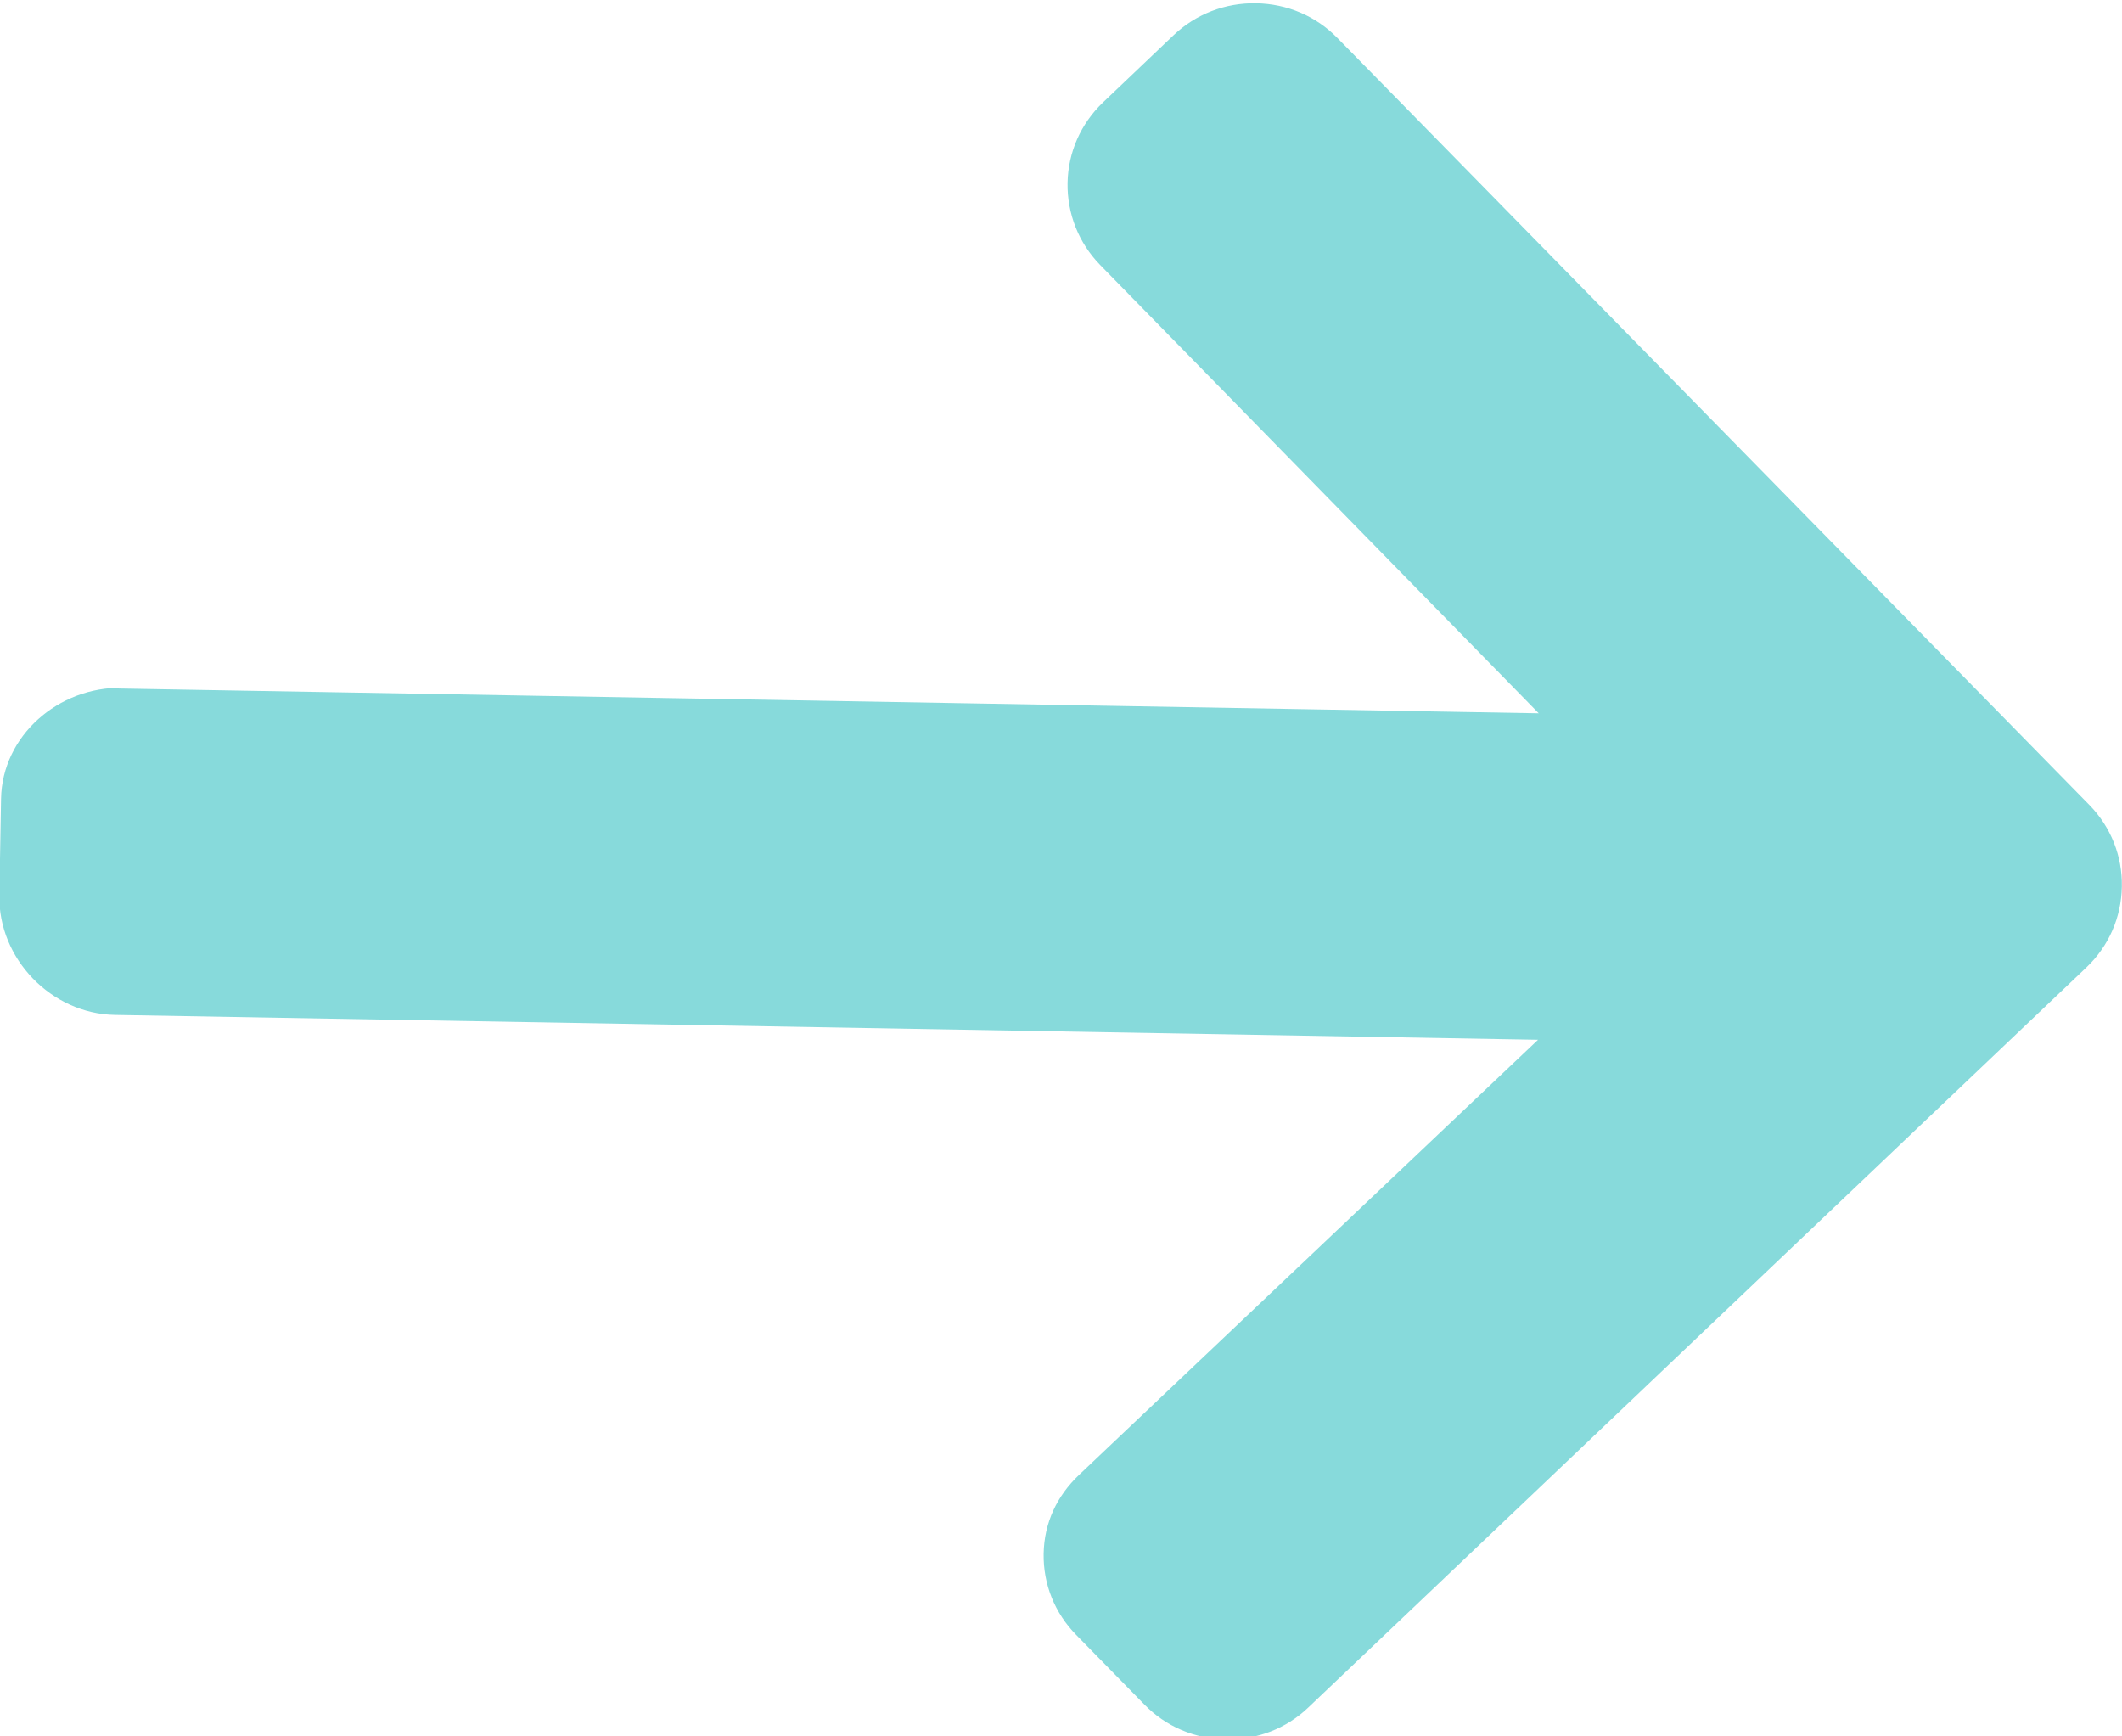 <?xml version="1.0" encoding="UTF-8"?>
<svg width="11px" height="9px" viewBox="0 0 11 9" version="1.1" xmlns="http://www.w3.org/2000/svg" xmlns:xlink="http://www.w3.org/1999/xlink">
    <!-- Generator: sketchtool 49.3 (51167) - http://www.bohemiancoding.com/sketch -->
    <title>23B1E4E8-F365-4EAD-A4F8-F46E845573F6</title>
    <desc>Created with sketchtool.</desc>
    <defs></defs>
    <g id="Page-1" stroke="none" stroke-width="1" fill="none" fill-rule="evenodd">
        <g id="Blog" transform="translate(-1118, -3264)" fill="#87DADB" fill-rule="nonzero">
            <g id="pagination" transform="translate(489, 3239)">
                <g id="Group-4" transform="translate(302, 11)">
                    <g id="left-arrow" transform="translate(332.5, 18.5) scale(-1, 1) rotate(-361) translate(-332.5, -18.5) translate(327, 14)">
                        <path d="M10.382,3.65 L10.399,3.654 L3.038,3.654 L5.352,1.37 C5.465,1.258 5.528,1.107 5.528,0.948 C5.528,0.79 5.465,0.64 5.352,0.528 L4.992,0.173 C4.879,0.062 4.728,0 4.567,0 C4.406,0 4.255,0.061 4.142,0.173 L0.175,4.08 C0.062,4.192 -0,4.341 2.39597527e-06,4.499 C-0,4.659 0.062,4.808 0.175,4.92 L4.142,8.827 C4.255,8.939 4.406,9 4.567,9 C4.728,9 4.879,8.939 4.992,8.827 L5.352,8.472 C5.465,8.361 5.528,8.212 5.528,8.054 C5.528,7.895 5.465,7.754 5.352,7.643 L3.012,5.346 L10.39,5.346 C10.721,5.346 11,5.064 11,4.738 L11,4.236 C11,3.91 10.713,3.65 10.382,3.65 Z" id="Shape"></path>
                    </g>
                </g>
            </g>
        </g>
    </g>
</svg>